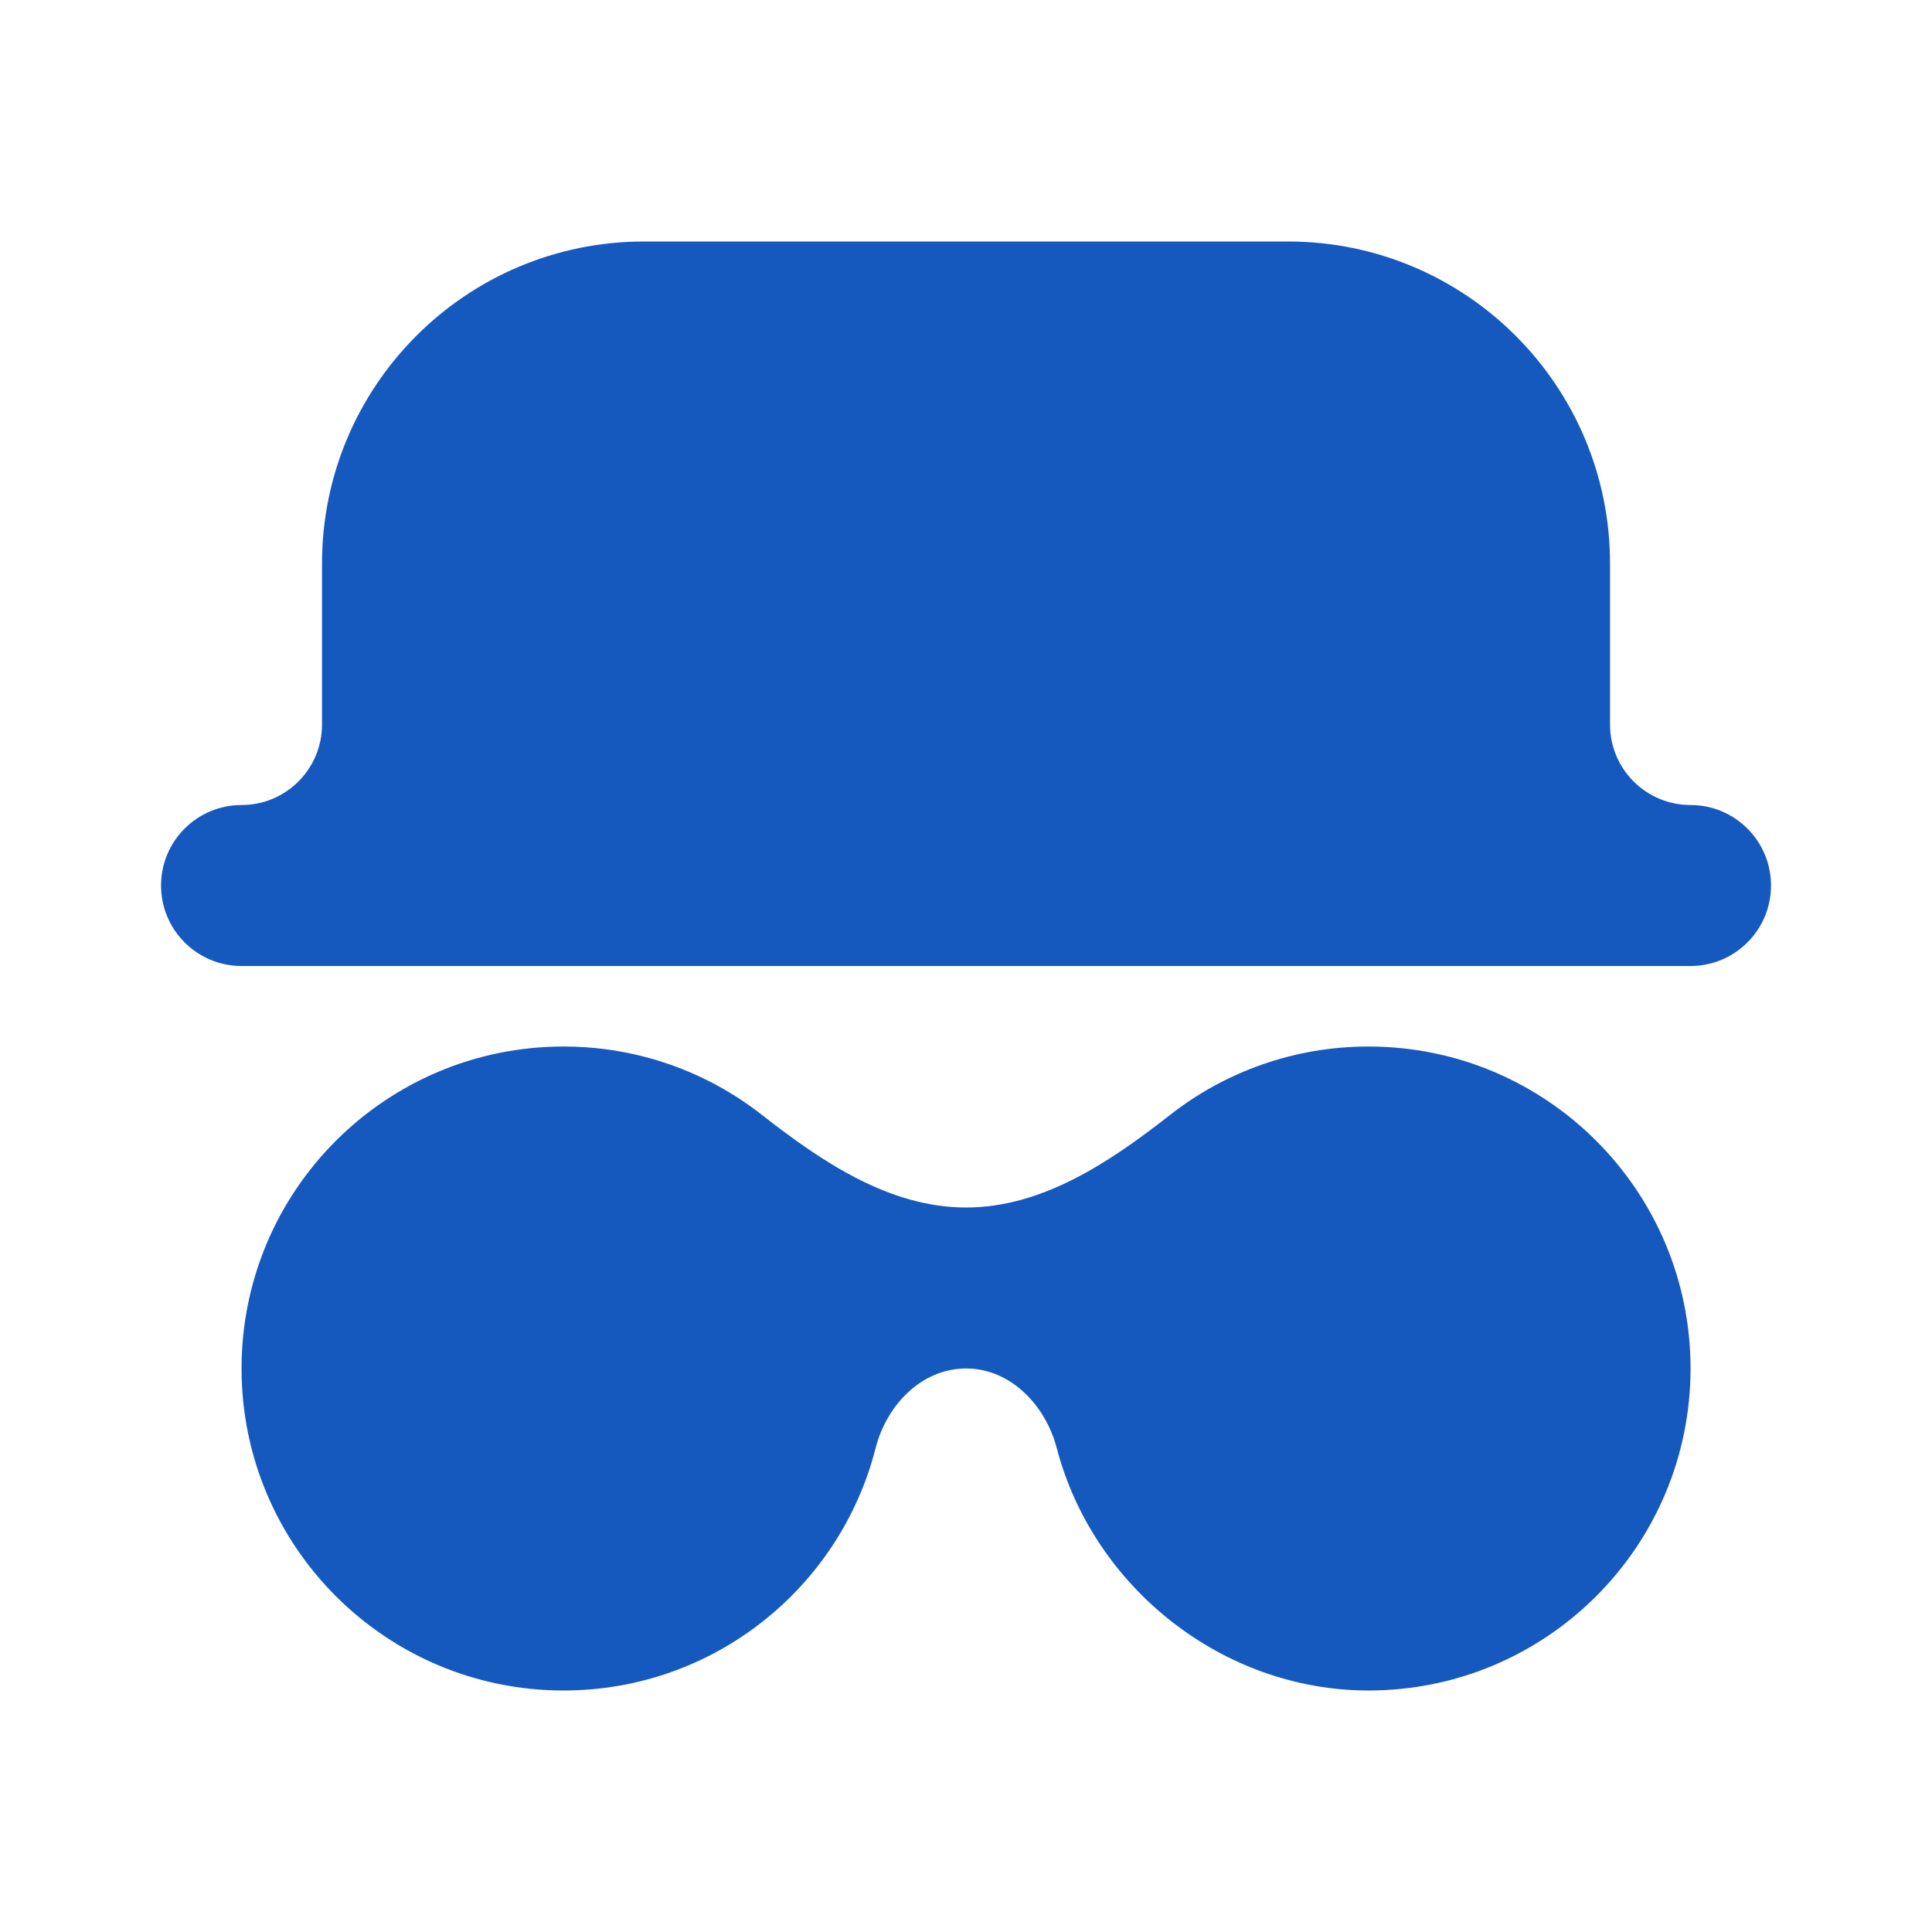 <svg xmlns="http://www.w3.org/2000/svg" width="40" height="40" viewBox="0 0 40 40" fill="none">
              <path
                d="M28.334 21.667C32.016 21.667 35.001 24.651 35.001 28.333C35.001 32.015 32.016 35 28.334 35C25.315 35 22.635 32.867 21.879 29.982C21.646 29.092 20.921 28.333 20.001 28.333C19.08 28.333 18.355 29.091 18.128 29.983C17.394 32.867 14.78 35 11.667 35C7.985 35 5.001 32.015 5.001 28.333C5.001 24.651 7.985 21.667 11.667 21.667C13.216 21.667 14.641 22.195 15.773 23.081C17.02 24.057 18.417 25 20.001 25C21.584 25 22.981 24.057 24.228 23.081C25.36 22.195 26.785 21.667 28.334 21.667ZM5.001 20C4.08 20 3.334 19.254 3.334 18.333C3.334 17.413 4.08 16.667 5.001 16.667C5.921 16.667 6.667 15.921 6.667 15V11.667C6.667 7.985 9.652 5 13.334 5H26.667C30.349 5 33.334 7.985 33.334 11.667V15C33.334 15.921 34.08 16.667 35.001 16.667C35.921 16.667 36.667 17.413 36.667 18.333C36.667 19.254 35.921 20 35.001 20H5.001Z"
                fill="#1659BE" />
            </svg>